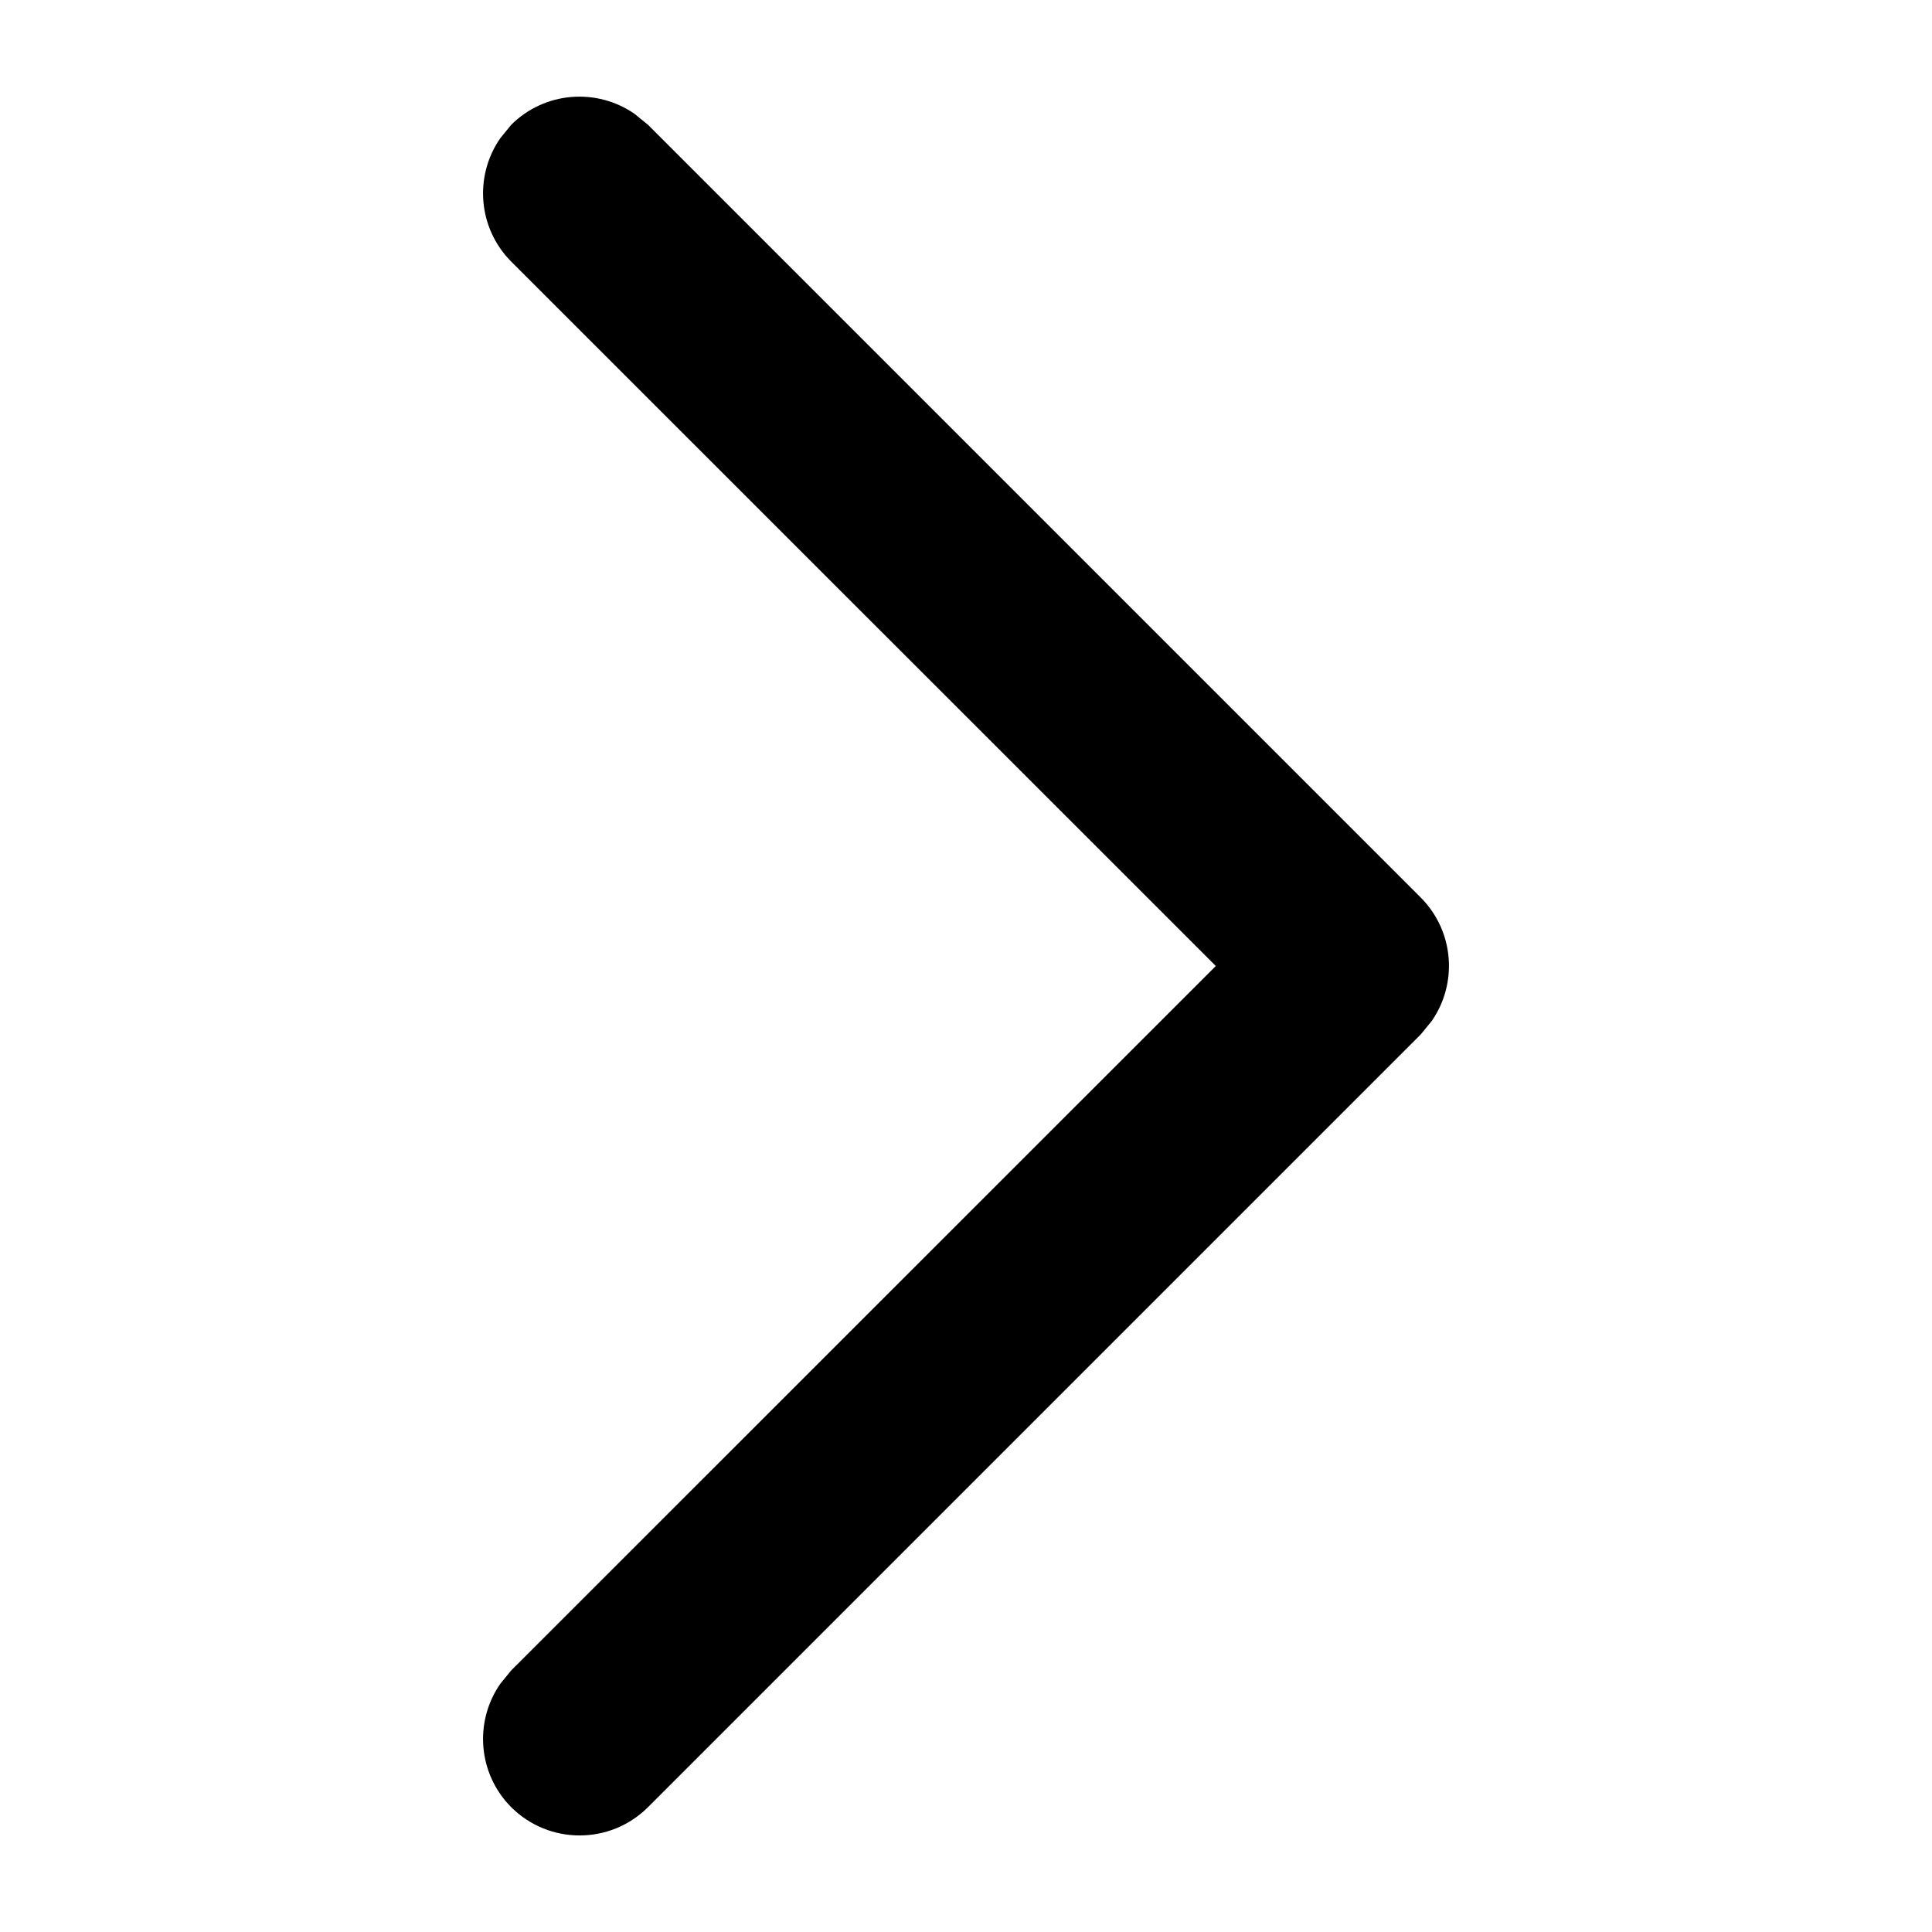 <svg xmlns="http://www.w3.org/2000/svg" width="10" height="10" viewBox="0 0 10 10">
  <path d="M0.646,2.646 C0.82,2.473 1.089,2.454 1.284,2.589 L1.354,2.646 L5,6.293 L8.646,2.646 C8.82,2.473 9.089,2.454 9.284,2.589 L9.354,2.646 C9.527,2.82 9.546,3.089 9.411,3.284 L9.354,3.354 L5.354,7.354 C5.18,7.527 4.911,7.546 4.716,7.411 L4.646,7.354 L0.646,3.354 C0.451,3.158 0.451,2.842 0.646,2.646 Z" transform="rotate(-90 5 5)"/>
</svg>
